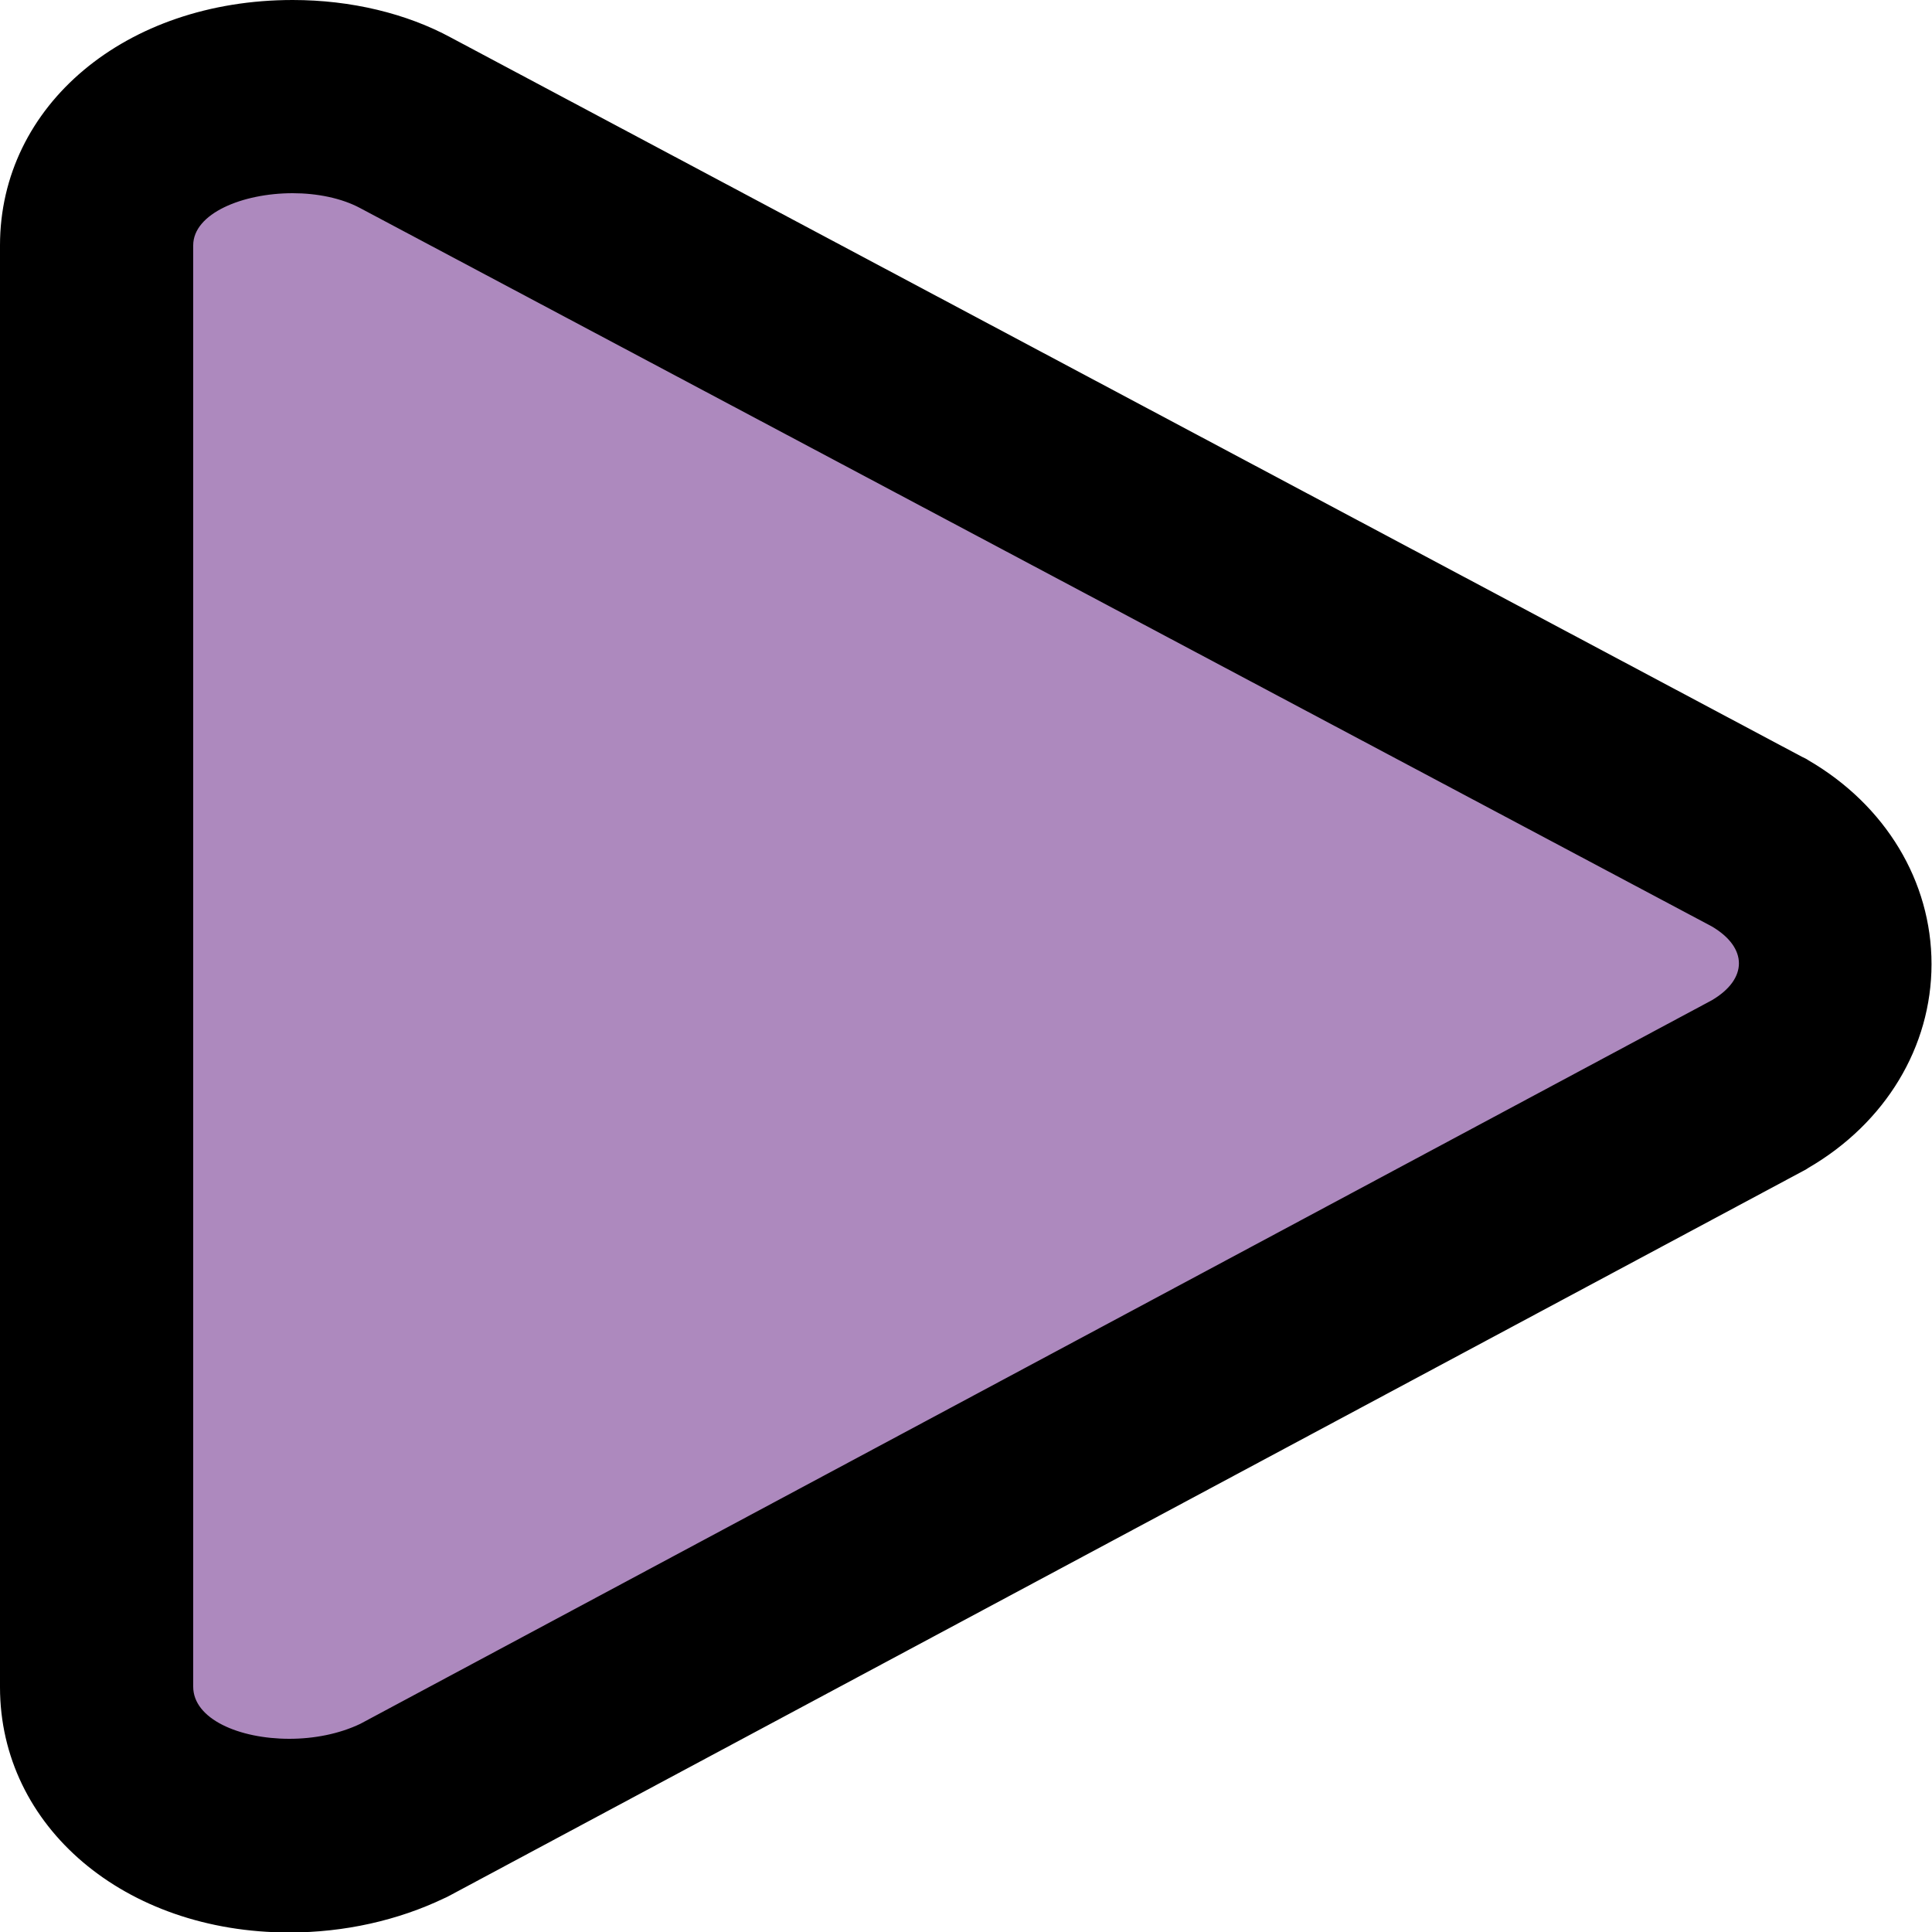 <?xml version="1.0" encoding="UTF-8"?>
<svg id="Layer_1" data-name="Layer 1" xmlns="http://www.w3.org/2000/svg" viewBox="0 0 40 40">
  <defs>
    <style>
      .cls-1 {
        fill: #ad89be;
      }
    </style>
  </defs>
  <g id="Layer_1-2" data-name="Layer 1-2">
    <g>
      <path class="cls-1" d="m5.99,38c-2.31,0-3.99-1.29-3.99-3.08V5.08c0-1.78,1.71-3.08,4.06-3.08.61,0,1.52.1,2.36.56l27.96,14.86c1.06.61,1.63,1.52,1.63,2.53s-.57,1.92-1.56,2.49l-28.04,15.01c-.76.37-1.57.55-2.41.55Z"/>
      <path d="m6.06,4c.5,0,1.01.1,1.4.31l27.98,14.87c.75.44.75,1.09,0,1.53l-27.98,14.98c-.44.21-.96.31-1.47.31-1.04,0-1.99-.41-1.99-1.08V5.08c0-.66,1.02-1.08,2.06-1.08m0-4h0C2.6,0,0,2.18,0,5.08v29.85c0,2.89,2.58,5.08,5.99,5.08,1.14,0,2.25-.25,3.21-.71.05-.02.1-.05.14-.07l27.98-14.98s.08-.04.12-.07c1.6-.93,2.55-2.51,2.55-4.22s-.95-3.29-2.55-4.22c-.04-.03-.09-.05-.13-.07L9.34.78c-.92-.5-2.07-.78-3.28-.78h0Z"/>
    </g>
  </g>
</svg>